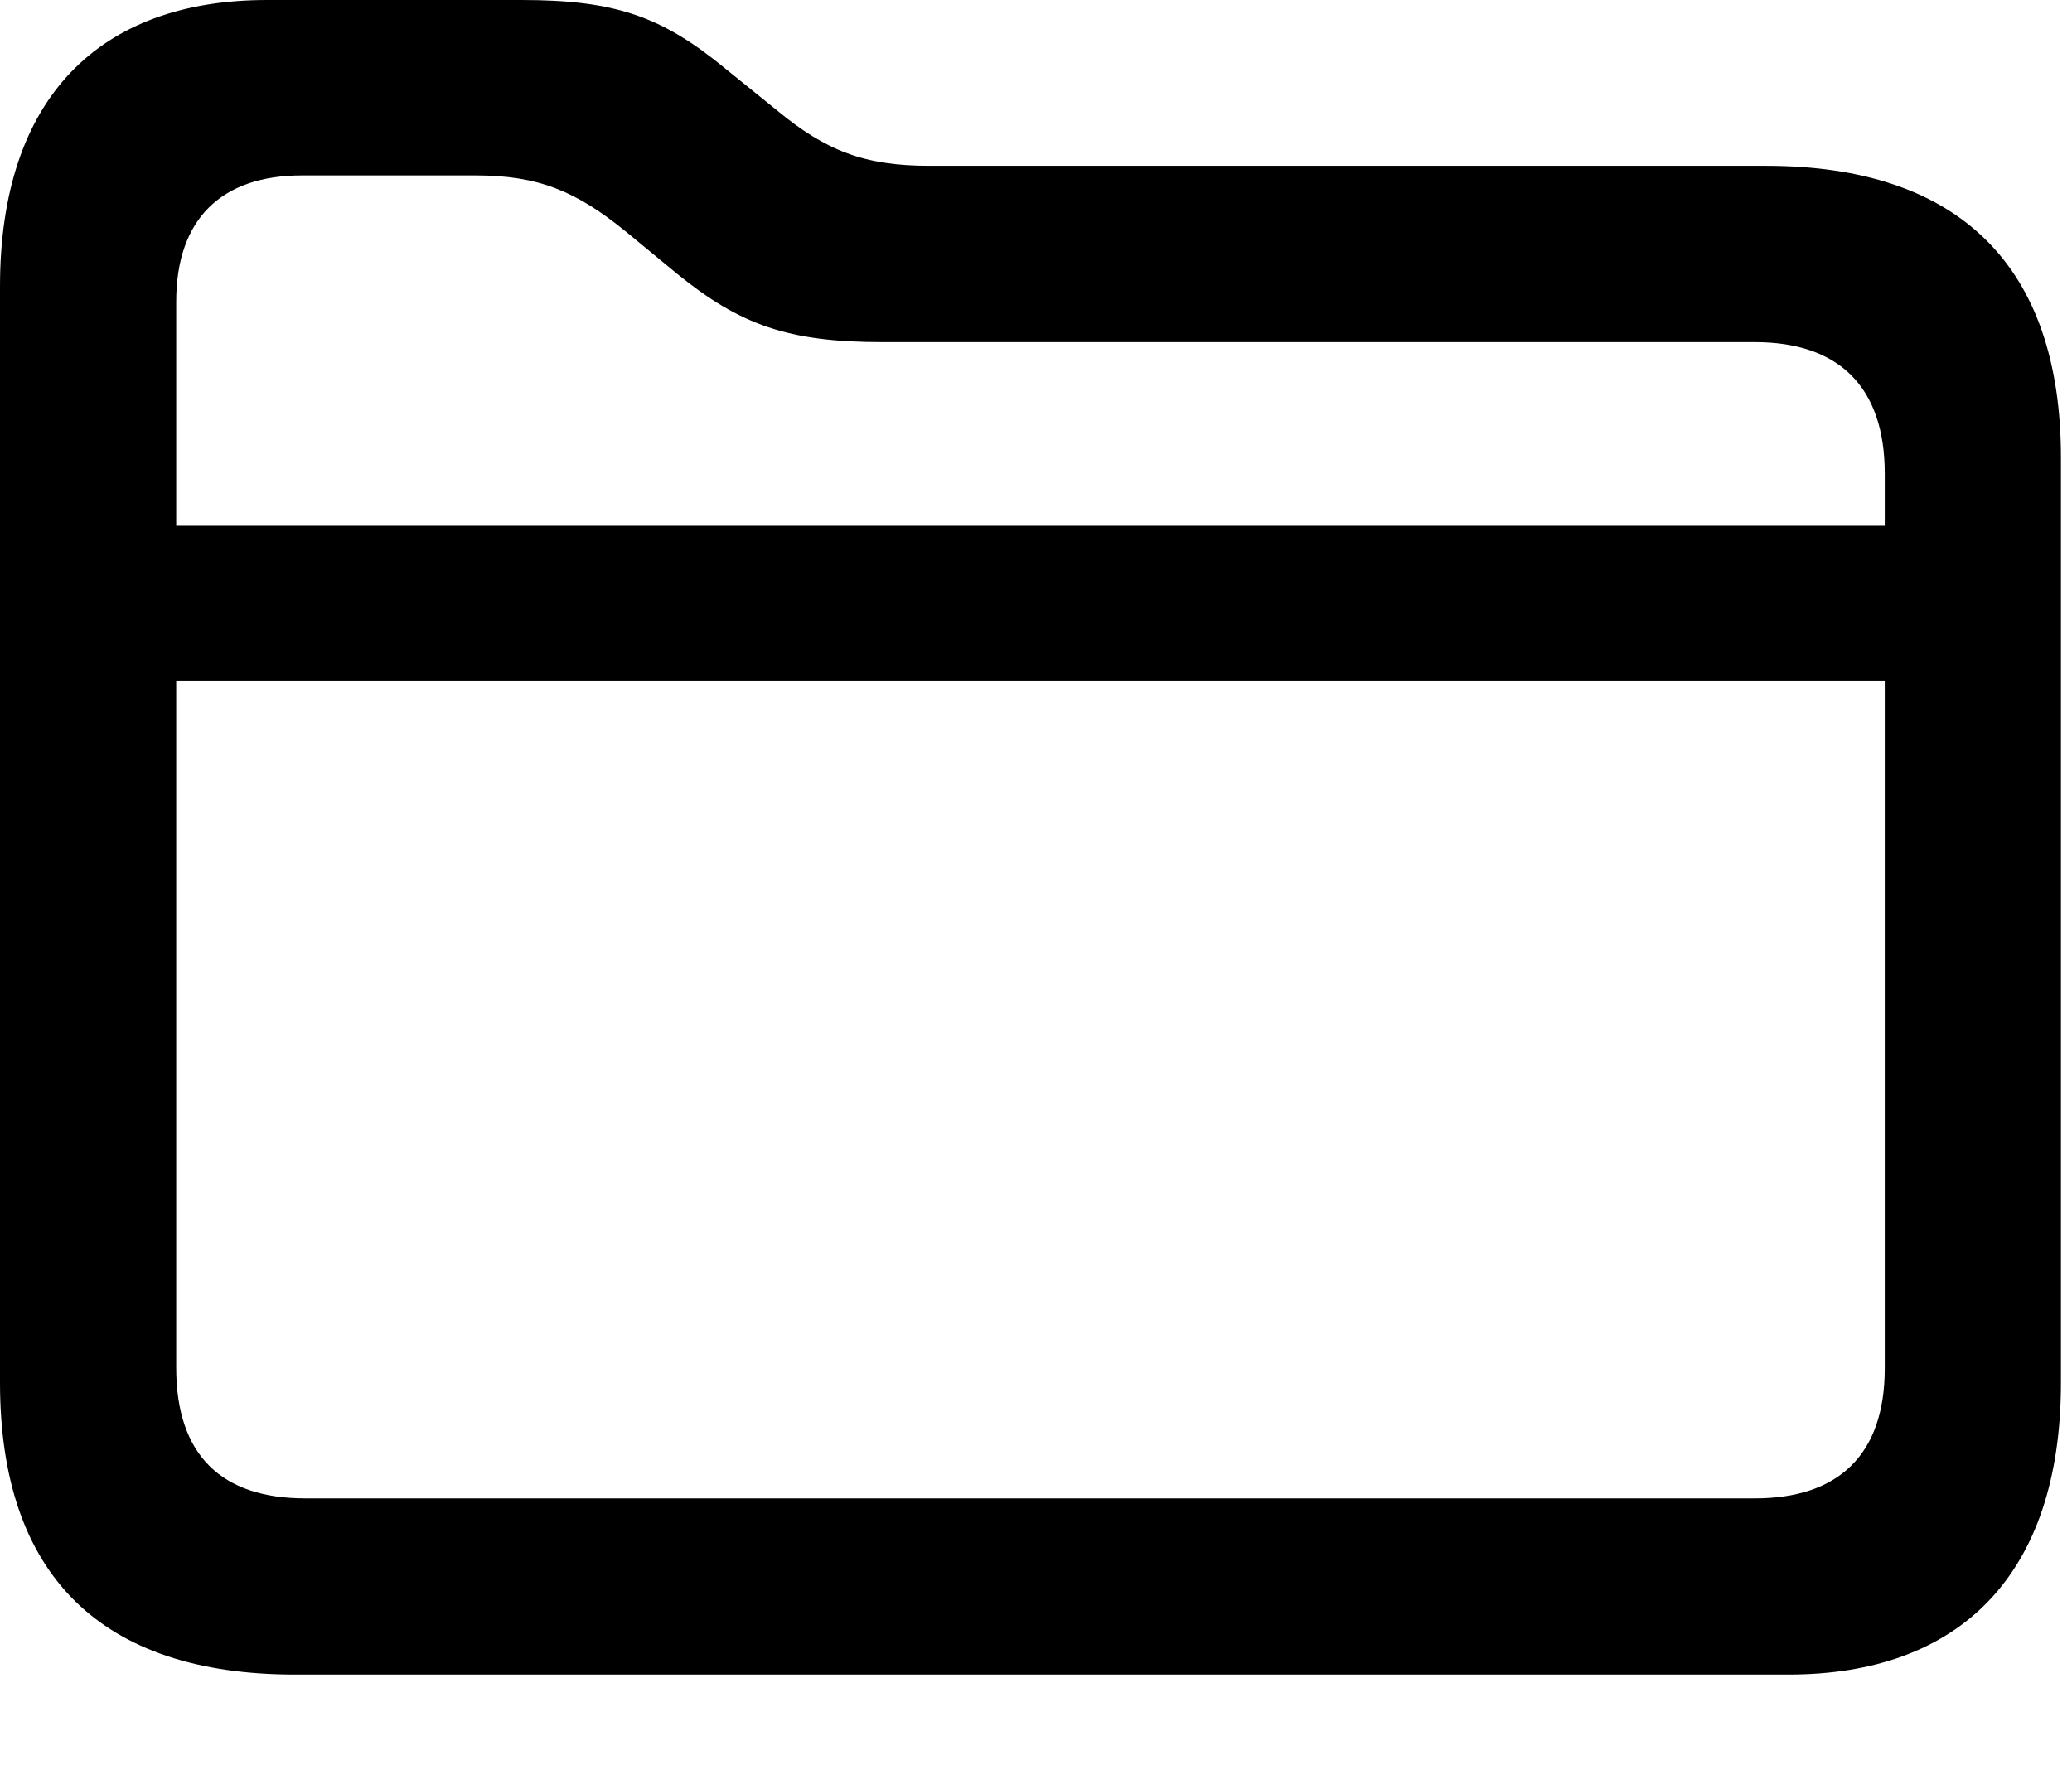 <svg viewBox="0 0 27 23" fill="none" xmlns="http://www.w3.org/2000/svg">
<path d="M3.844 21.825H23.306C25.541 21.825 26.856 20.52 26.856 18.019V5.967C26.856 3.467 25.531 2.161 23.012 2.161H12.108C11.271 2.161 10.763 1.968 10.122 1.436L9.449 0.892C8.629 0.217 8.023 0 6.796 0H3.479C1.295 0 0 1.275 0 3.734V18.019C0 20.529 1.315 21.825 3.844 21.825ZM3.977 19.529C2.888 19.529 2.296 18.967 2.296 17.826V3.932C2.296 2.857 2.882 2.286 3.935 2.286H6.195C7.013 2.286 7.505 2.488 8.159 3.021L8.83 3.574C9.644 4.233 10.27 4.459 11.497 4.459H22.869C23.949 4.459 24.56 5.031 24.56 6.17V17.836C24.56 18.967 23.949 19.529 22.869 19.529H3.977ZM1.433 8.877H25.432V6.852H1.433V8.877Z" fill="currentColor"/>
</svg>
